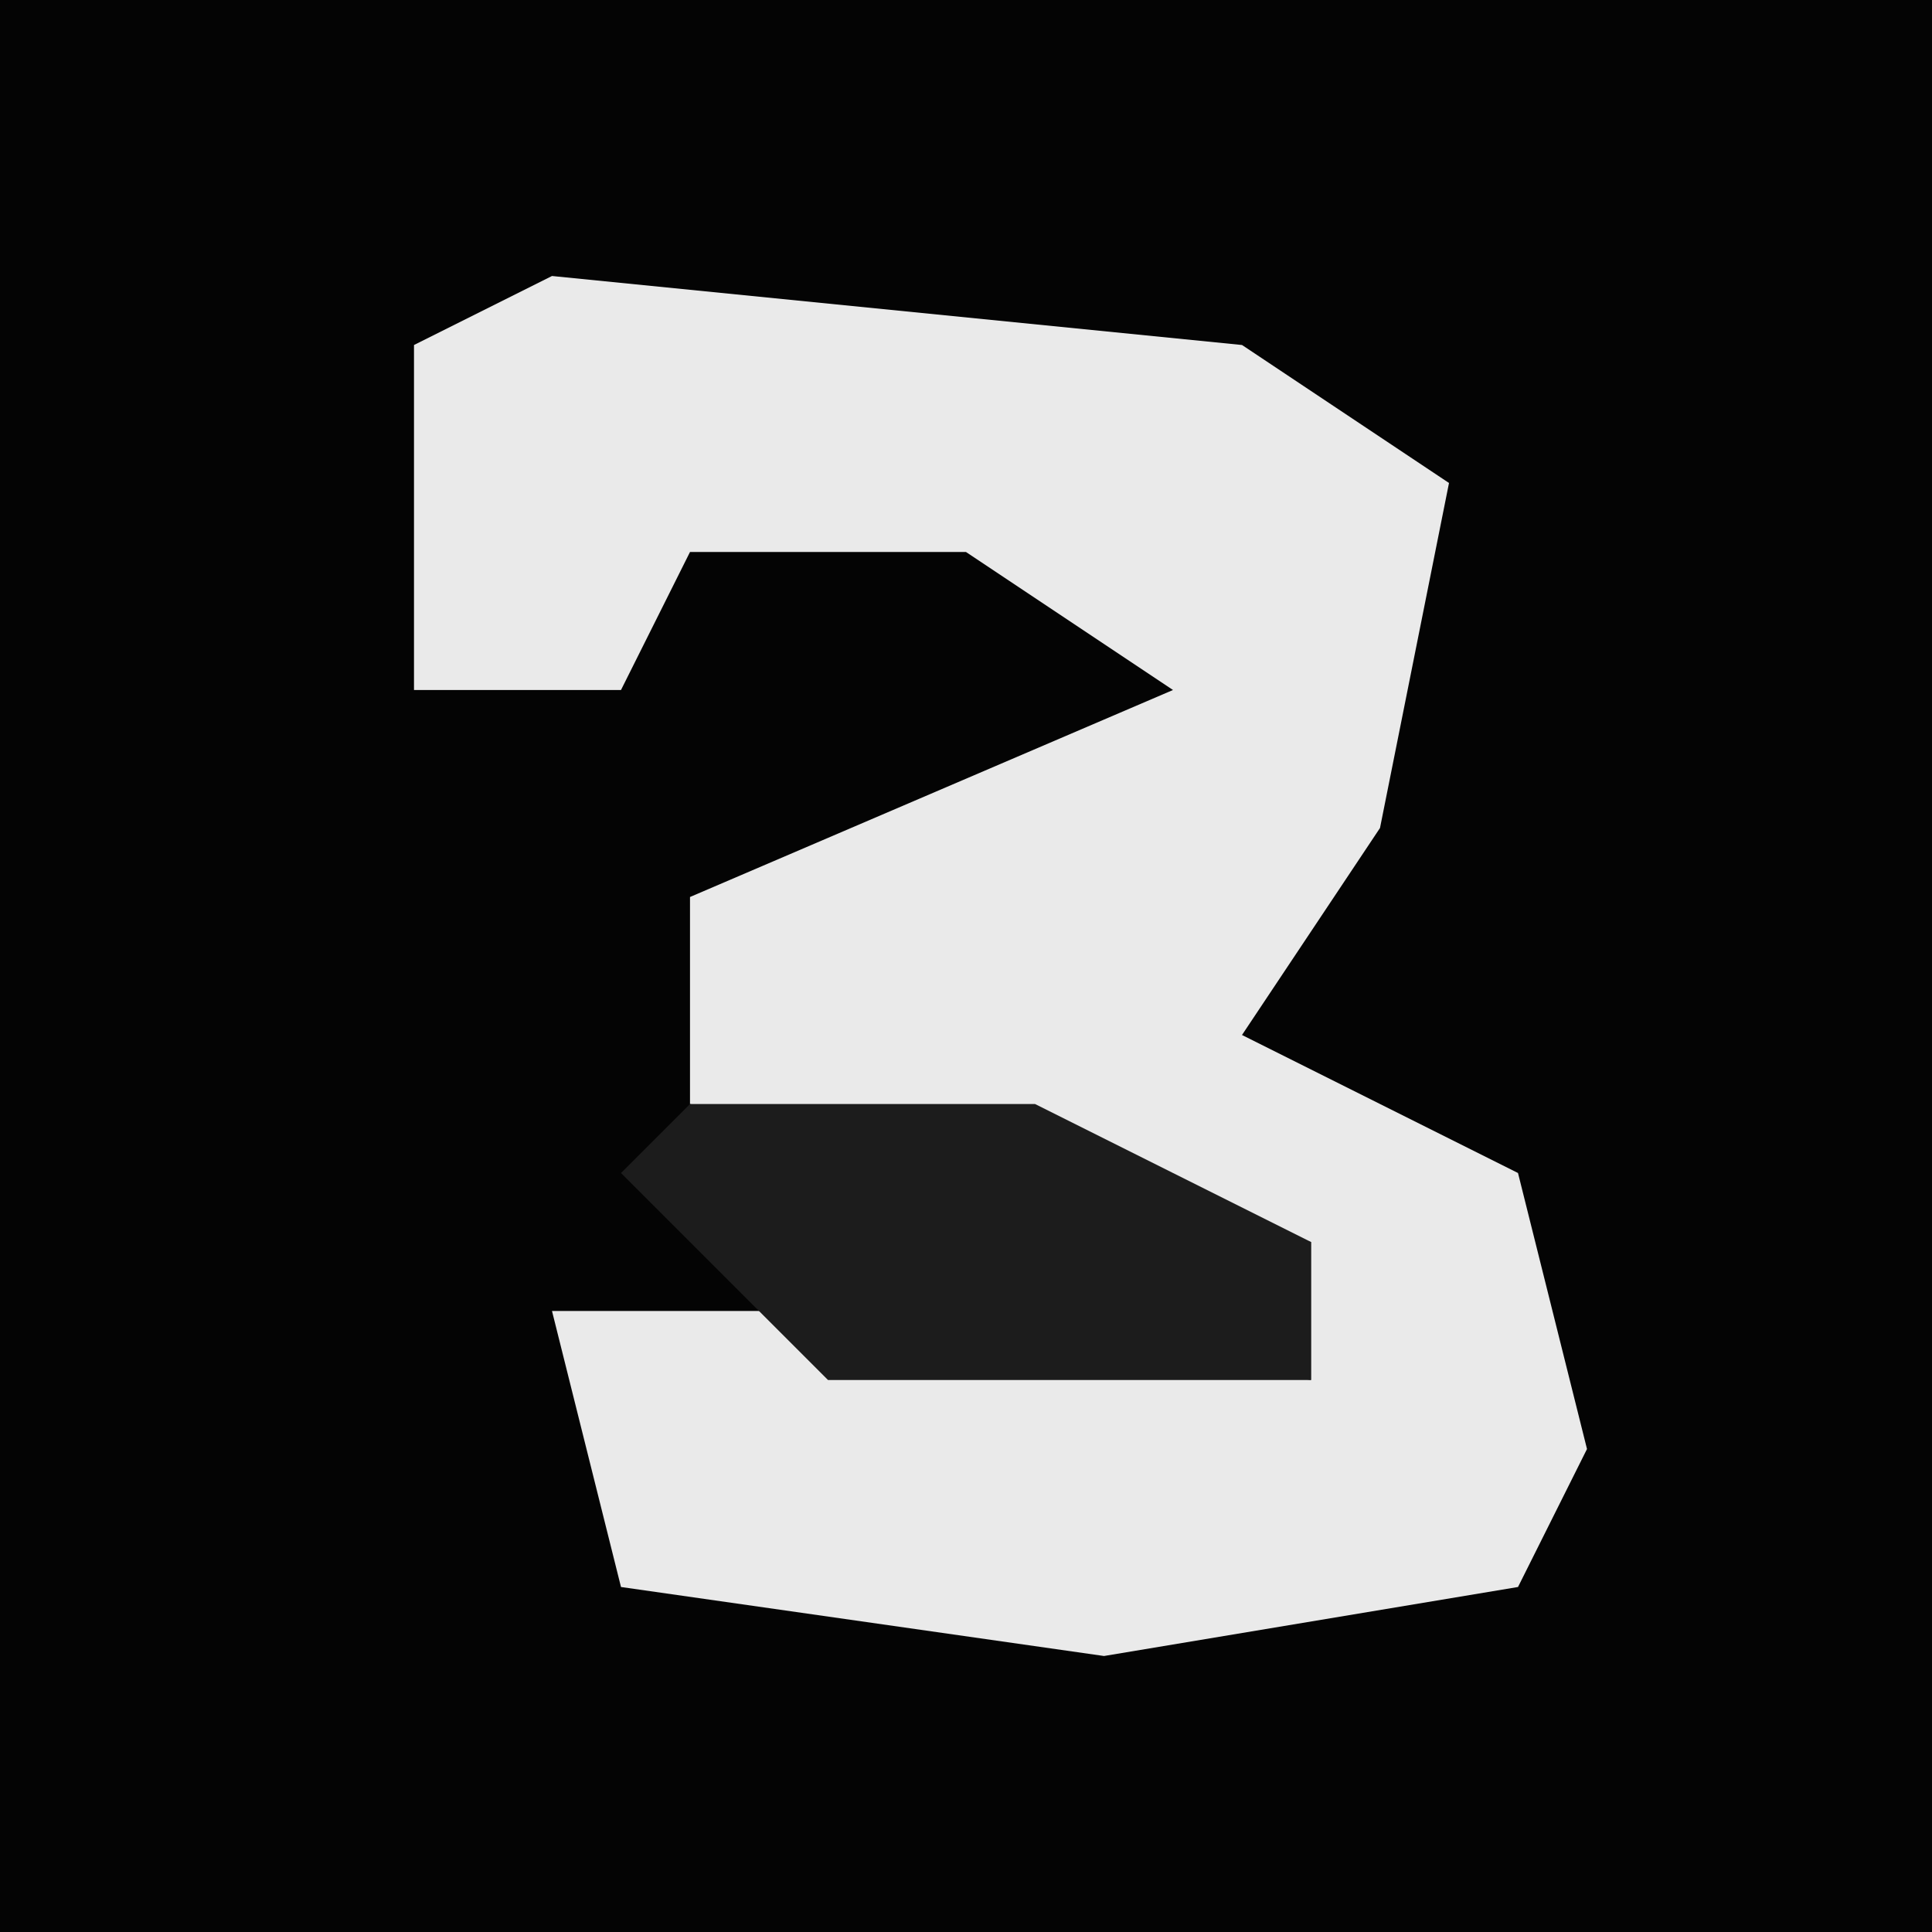 <?xml version="1.0" encoding="UTF-8"?>
<svg version="1.1" xmlns="http://www.w3.org/2000/svg" width="28" height="28">
<path d="M0,0 L28,0 L28,28 L0,28 Z " fill="#040404" transform="translate(0,0)"/>
<path d="M0,0 L10,1 L13,3 L12,8 L10,11 L14,13 L15,17 L14,19 L8,20 L1,19 L0,15 L4,15 L11,16 L11,14 L2,12 L2,9 L9,6 L6,4 L2,4 L1,6 L-2,6 L-2,1 Z " fill="#EAEAEA" transform="translate(8,4)"/>
<path d="M0,0 L5,0 L9,2 L9,4 L2,4 L-1,1 Z " fill="#1C1C1C" transform="translate(10,16)"/>
</svg>

